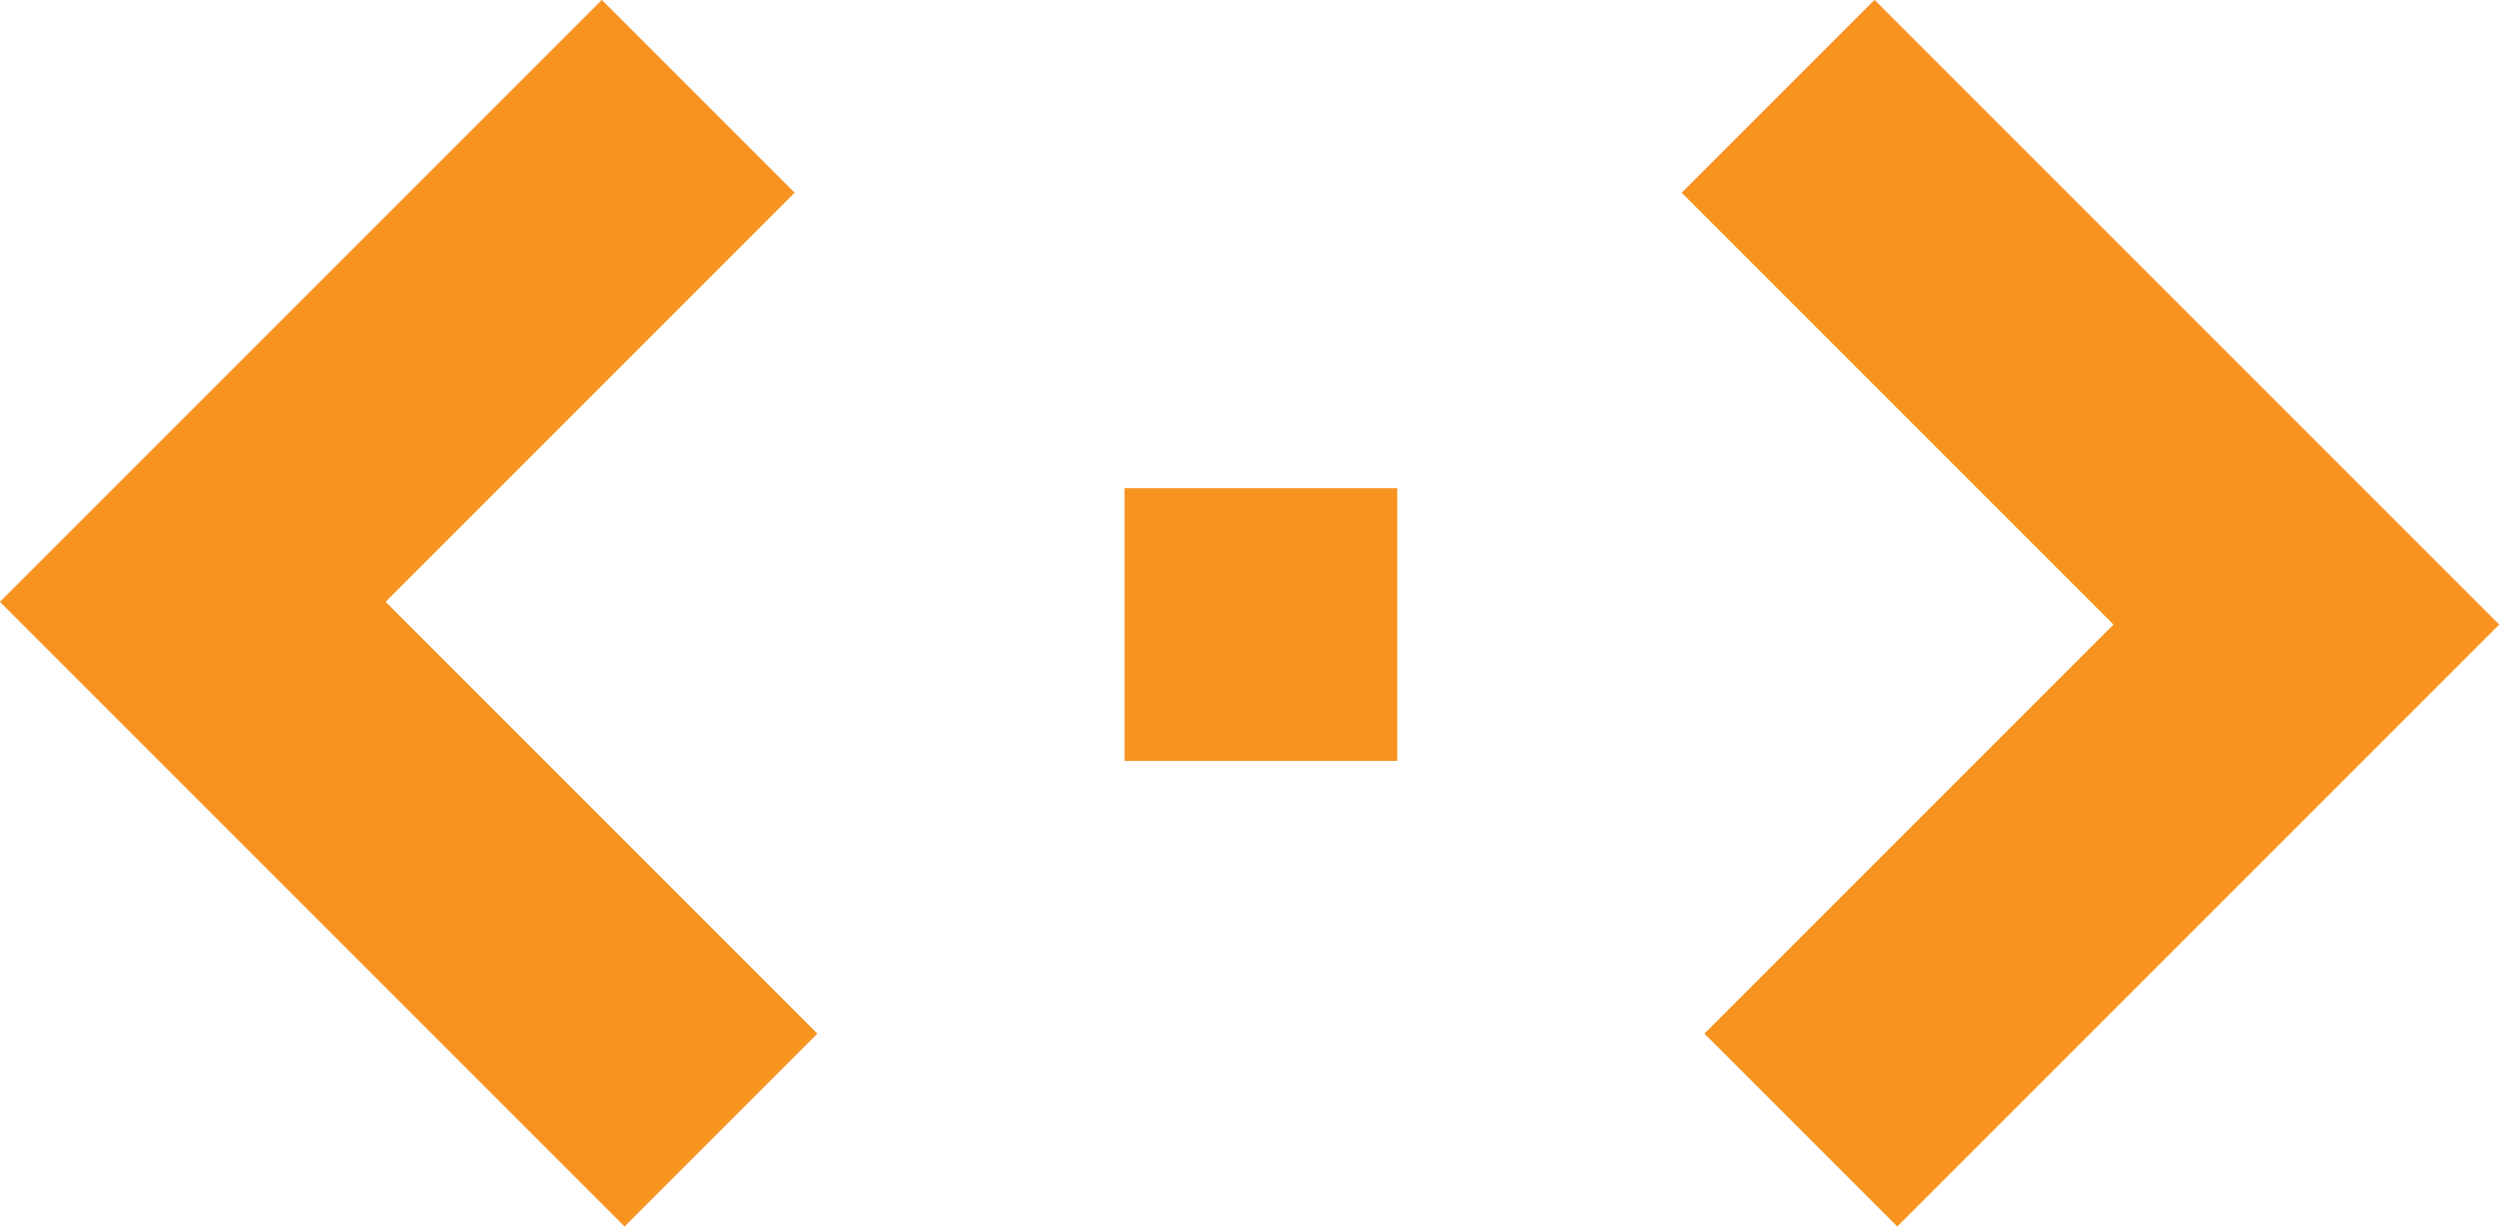 <svg width="55" height="27" viewBox="0 0 55 27" fill="none" xmlns="http://www.w3.org/2000/svg">
<g clip-path="url(#clip0)">
<path d="M13.24 4.24L4.24 13.24L13.74 22.74" stroke="#F7931E" stroke-width="6" stroke-miterlimit="10" stroke-linecap="square"/>
<path d="M41.74 22.74L50.74 13.74L41.24 4.24" stroke="#F7931E" stroke-width="6" stroke-miterlimit="10" stroke-linecap="square"/>
<path d="M30.74 10.74H24.74V16.74H30.74V10.74Z" fill="#F7931E"/>
</g>
<defs>
<clipPath id="clip0">
<rect width="54.99" height="26.99" fill="white"/>
</clipPath>
</defs>
</svg>
